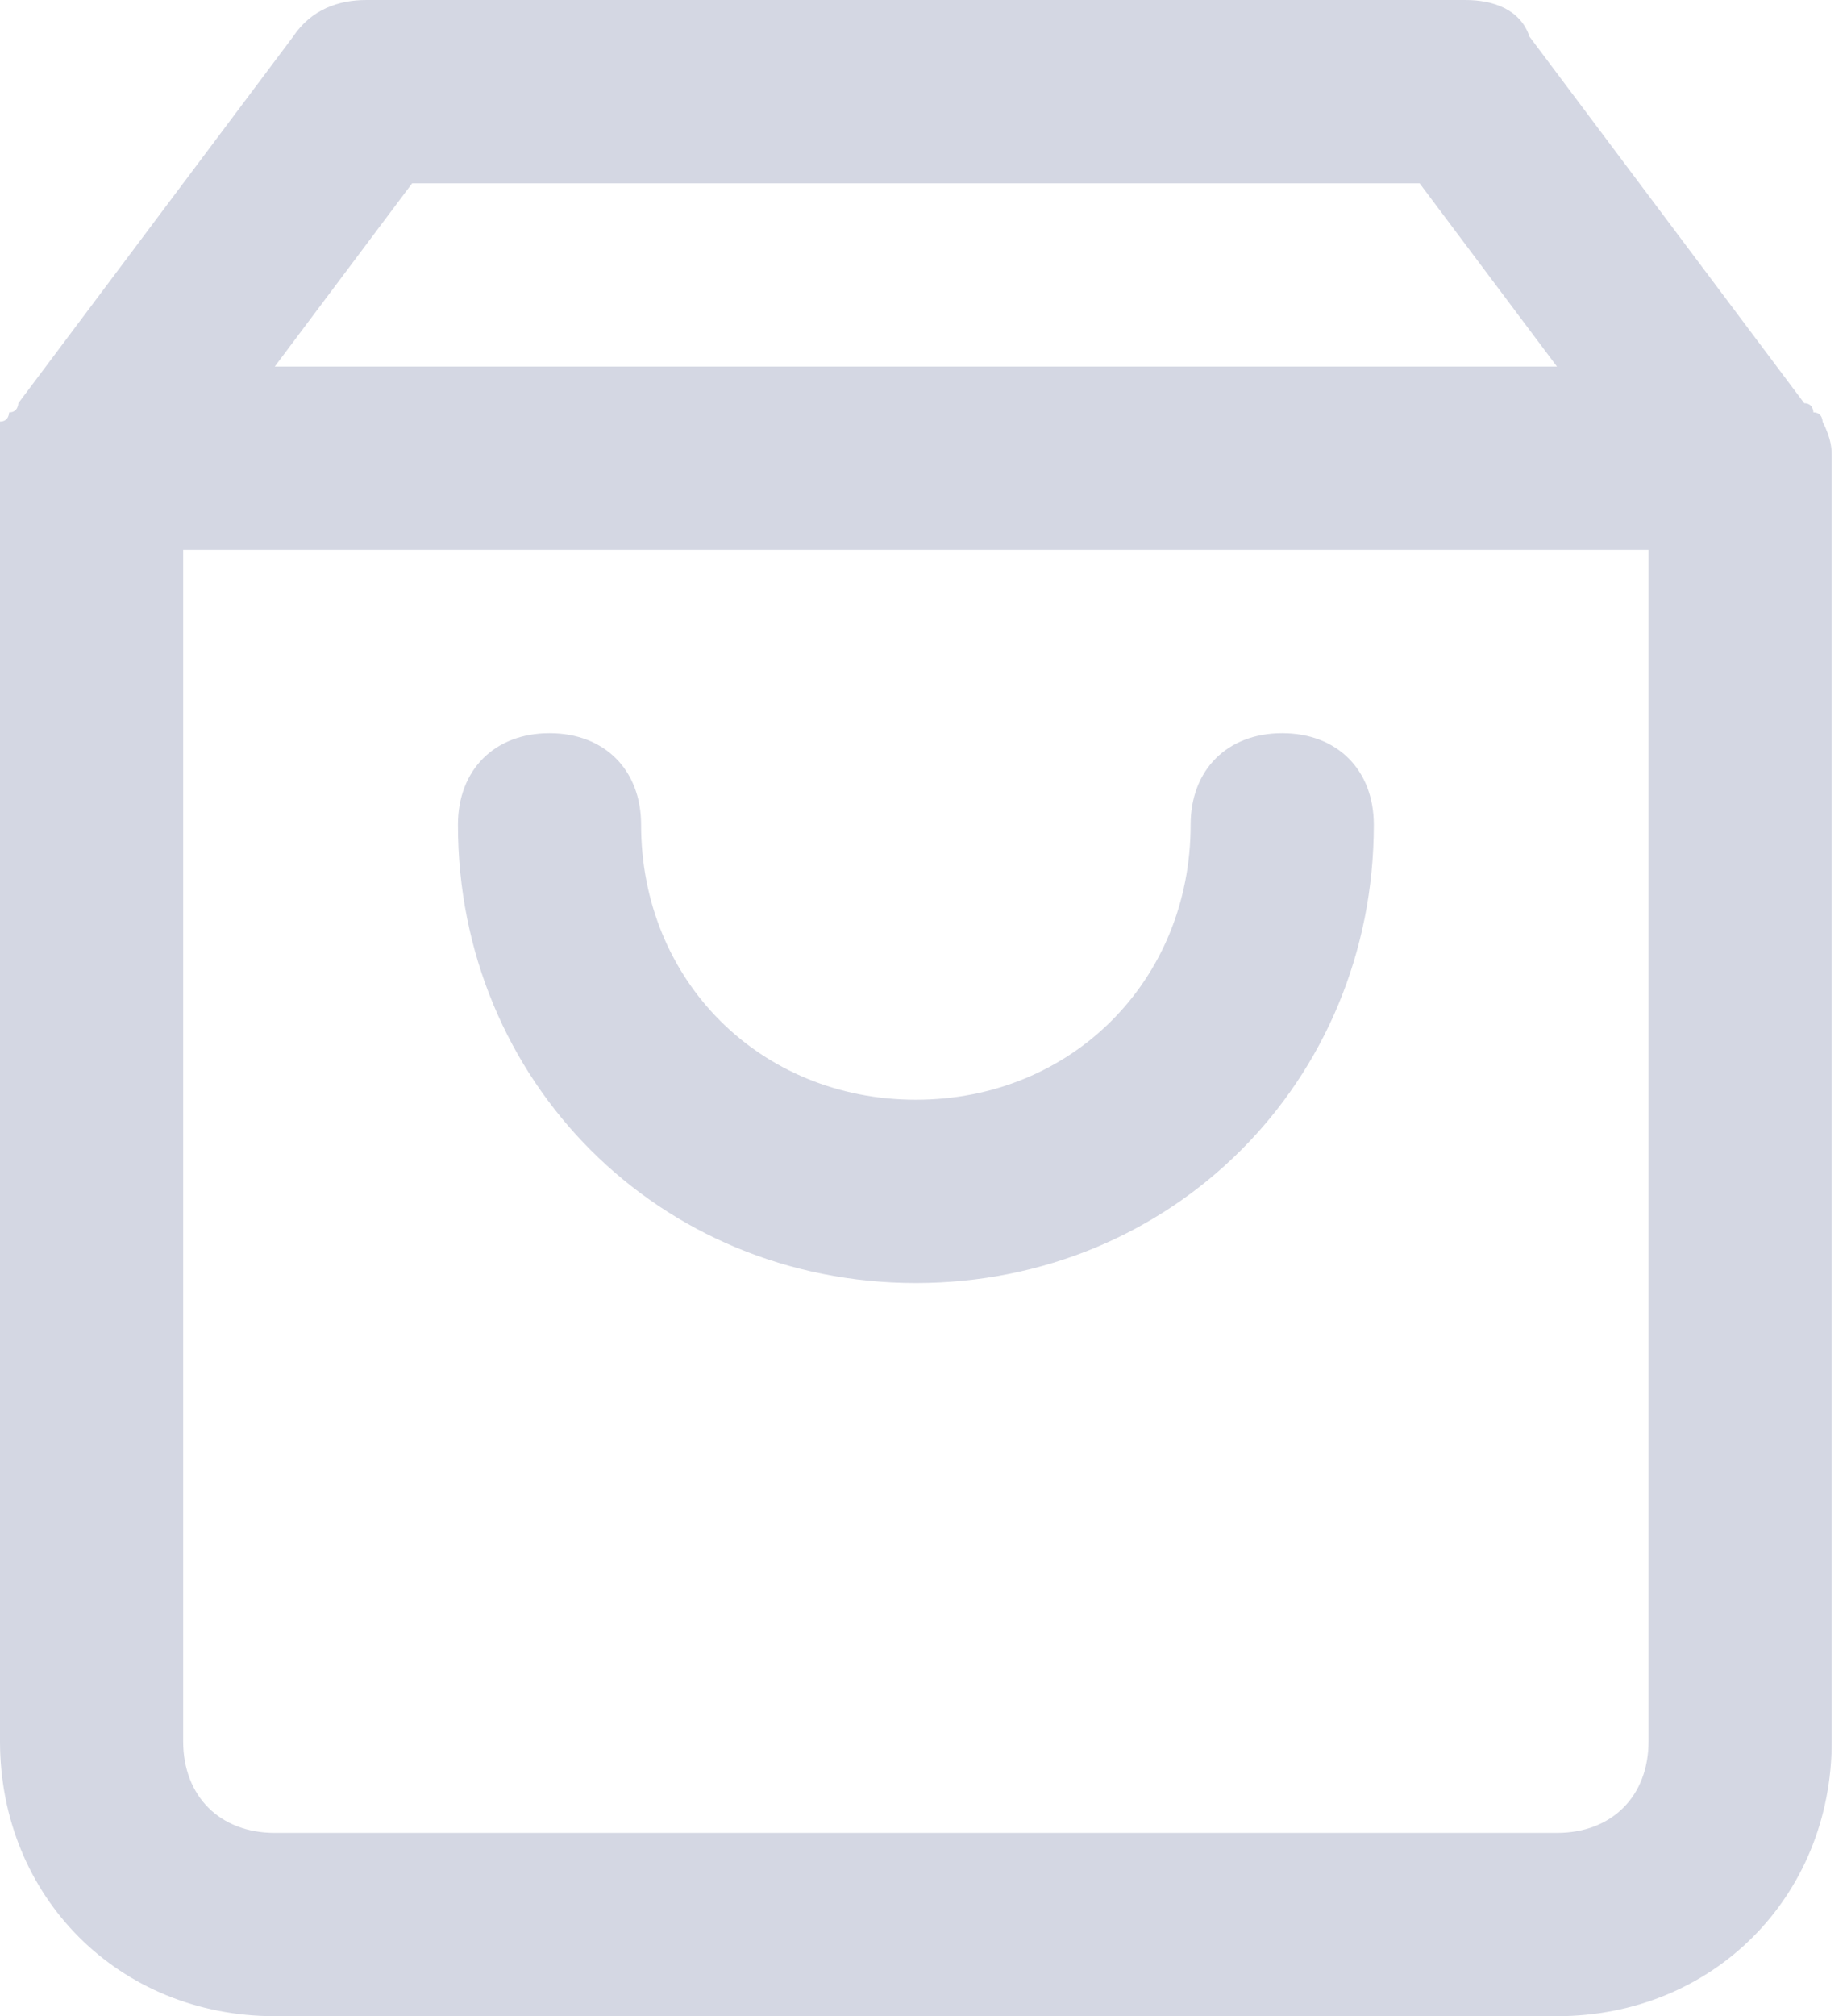 <svg width="77" height="84" viewBox="0 0 77 84" fill="none" xmlns="http://www.w3.org/2000/svg">
<path fill-rule="evenodd" clip-rule="evenodd" d="M75.6 17.182C75.982 17.182 75.982 17.564 75.982 17.564C76.364 18.327 76.364 18.709 76.364 19.091V72.546C76.364 79.036 71.4 84 64.909 84H11.454C4.964 84 0 79.036 0 72.546V19.091V17.564C0.382 17.564 0.382 17.182 0.382 17.182C0.764 17.182 0.764 16.8 0.764 16.8L12.218 1.527C12.982 0.382 14.127 0 15.273 0H61.091C62.236 0 63.382 0.382 63.764 1.527L75.218 16.8C75.6 16.8 75.6 17.182 75.6 17.182ZM59.182 7.636H17.182L11.454 15.273H64.909L59.182 7.636ZM64.909 76.364H11.455C9.164 76.364 7.636 74.836 7.636 72.546V22.909H68.727V72.546C68.727 74.836 67.2 76.364 64.909 76.364ZM38.182 53.455C48.873 53.455 57.273 45.054 57.273 34.364C57.273 32.073 55.745 30.546 53.454 30.546C51.163 30.546 49.636 32.073 49.636 34.364C49.636 40.855 44.672 45.818 38.182 45.818C31.691 45.818 26.727 40.855 26.727 34.364C26.727 32.073 25.2 30.546 22.909 30.546C20.618 30.546 19.091 32.073 19.091 34.364C19.091 45.054 27.491 53.455 38.182 53.455Z" fill="#D4D7E3"/>
</svg>
